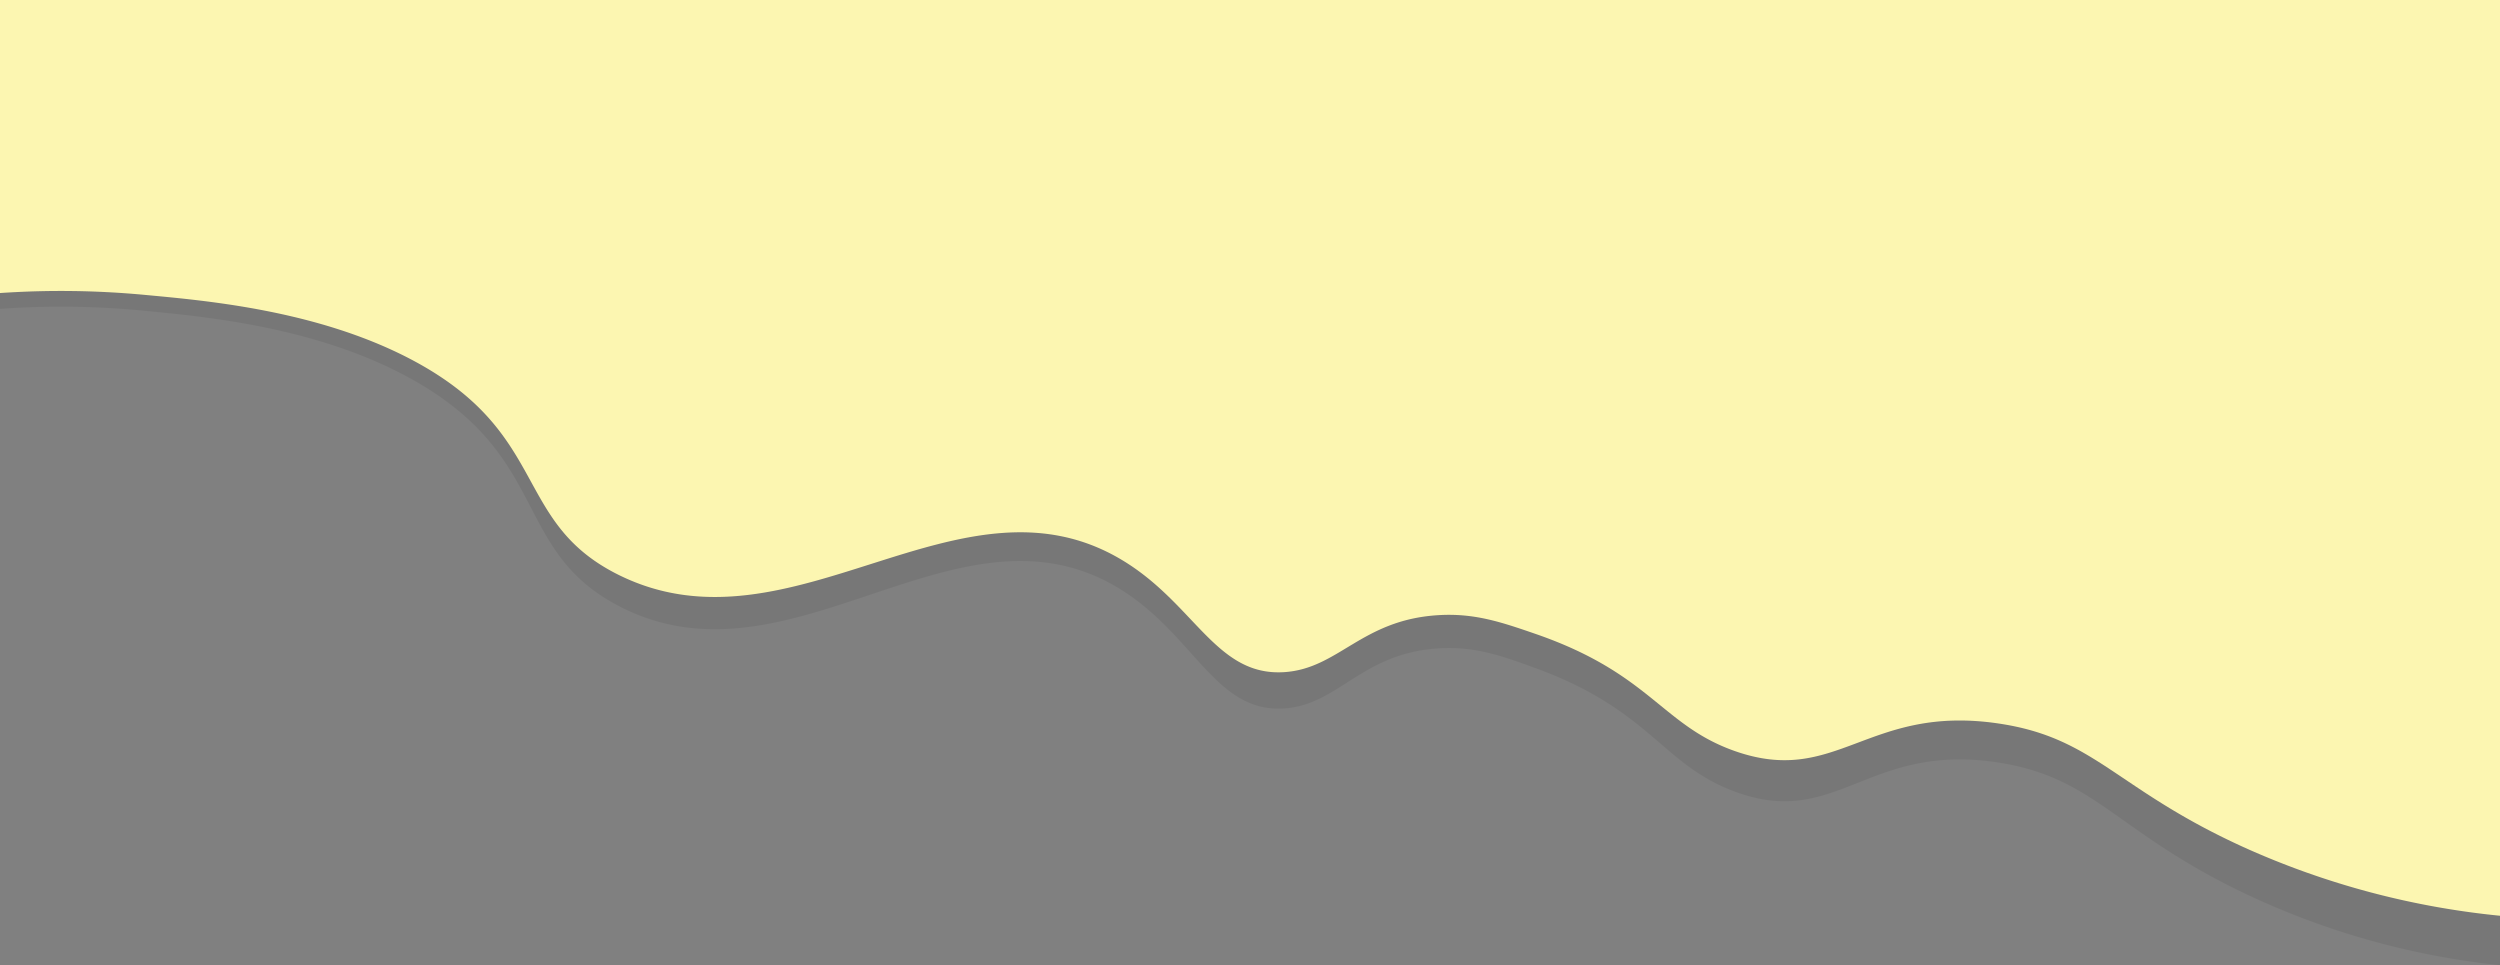 <svg id="Livello_1" data-name="Livello 1" xmlns="http://www.w3.org/2000/svg" viewBox="0 0 1365 527"><rect x="0" y="0" width="1365" height="527" fill="#808080" stroke="none"/><title>homepage_hero2</title><path d="M0,0H1365V527a428.14,428.14,0,0,1-139-39c-71-33.83-81.73-63.43-135-71.67-71.48-11.06-88.13,36.67-144,15.81-39.8-14.86-45.83-44.49-108.64-67.35-19.12-7-33.68-12.09-53.43-10.75-41.7,2.81-54.18,30.88-83.93,32.78-37,2.36-48.51-39.1-88-64.3-88.85-56.69-180.55,57.54-275,8.44C279.24,300.41,301,249,224,206.58c-51.17-28.22-112.18-33.64-145-36.89a466,466,0,0,0-79-1.05Z" style="opacity:0.07"/><path d="M0,0H1365V500a446.42,446.42,0,0,1-139-37c-71-32.1-81.73-60.18-135-68-71.48-10.49-88.13,34.79-144,15-39.8-14.1-45.83-42.21-108.64-63.9-19.12-6.61-33.68-11.47-53.43-10.2-41.7,2.67-54.18,29.3-83.93,31.1-37,2.24-48.51-37.1-88-61-88.85-53.79-180.55,54.59-275,8-58.76-29-37-77.73-114-118-51.17-26.77-112.18-31.92-145-35a490.6,490.6,0,0,0-79-1Z" style="fill:#fcf6b1"/><path d="M834,472" style="fill:#fcf6b1"/><path d="M131,344" style="fill:#fcf6b1"/><path d="M-81-56" style="fill:#fcf6b1"/></svg>

